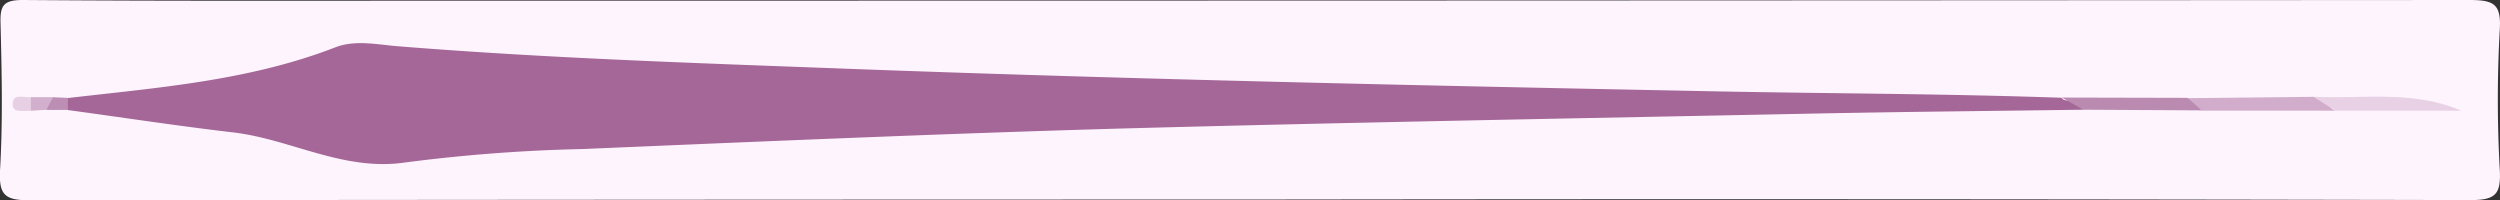 <svg id="Calque_1" data-name="Calque 1" xmlns="http://www.w3.org/2000/svg" viewBox="0 0 337 27"><rect x="0" y="0" width="337" height="27" fill="#333333" stroke="none"/><defs><style>.cls-1{fill:#fef4fd;}.cls-2{fill:#a46798;}.cls-3{fill:#e8d1e4;}.cls-4{fill:#d1adcb;}.cls-5{fill:#bb8ab1;}.cls-6{fill:#e7d0e3;}.cls-7{fill:#d2afcc;}.cls-8{fill:#bd8eb4;}</style></defs><path class="cls-1" d="M168.54,26.9Q86.36,26.9,4.17,27C.83,27-.17,26.47,0,23,.39,16.36.24,9.72.07,3.11,0,.72.49,0,3.09,0,22.4.15,41.72.09,61,.09Q196.94.09,332.83,0c3.33,0,4.35.51,4.14,4a169.33,169.33,0,0,0,0,18.85c.18,3.34-.54,4.13-4,4.12Q250.73,26.78,168.54,26.9Z" transform="translate(0 0)"/><path class="cls-2" d="M280.78,14.79c-12.13.17-24.26.28-36.39.52-30.9.63-61.8,1.17-92.69,2-24.4.69-48.79,1.75-73.18,2.78A222.57,222.57,0,0,0,54.7,21.89c-8.39,1.26-15.48-3.14-23.33-4.05-7.41-.86-14.79-2-22.18-3a.92.92,0,0,1,0-1.63c12.2-1.41,24.48-2.34,36.09-6.86,2.69-1,5.63-.33,8.42-.11,19.88,1.6,39.8,2.25,59.73,3,39.36,1.47,78.73,2.3,118.12,3.08,15.45.3,30.91.31,46.36.86C278.55,14.25,280.92,12.33,280.78,14.79Z" transform="translate(0 0)"/><path class="cls-3" d="M311.86,13.05c6.64.31,13.4-.94,19.92,1.87h-17C314.16,13.76,311.64,15.53,311.86,13.05Z" transform="translate(0 0)"/><path class="cls-4" d="M311.86,13.05l2.94,1.87-18,0c-.5-.73-2.29,0-1.94-1.69Z" transform="translate(0 0)"/><path class="cls-5" d="M294.87,13.19l1.94,1.69-16-.09-2.87-1.64Z" transform="translate(0 0)"/><path class="cls-6" d="M4.17,14.93c-.91,0-2.37.29-2.45-.72-.12-1.75,1.52-1,2.48-1.12A1.26,1.26,0,0,1,4.17,14.93Z" transform="translate(0 0)"/><path class="cls-7" d="M4.17,14.93l0-1.84,3,0c.48,1-.3,1.3-.91,1.71Z" transform="translate(0 0)"/><path class="cls-8" d="M6.24,14.82l.91-1.71,2,.08v1.63Z" transform="translate(0 0)"/></svg>